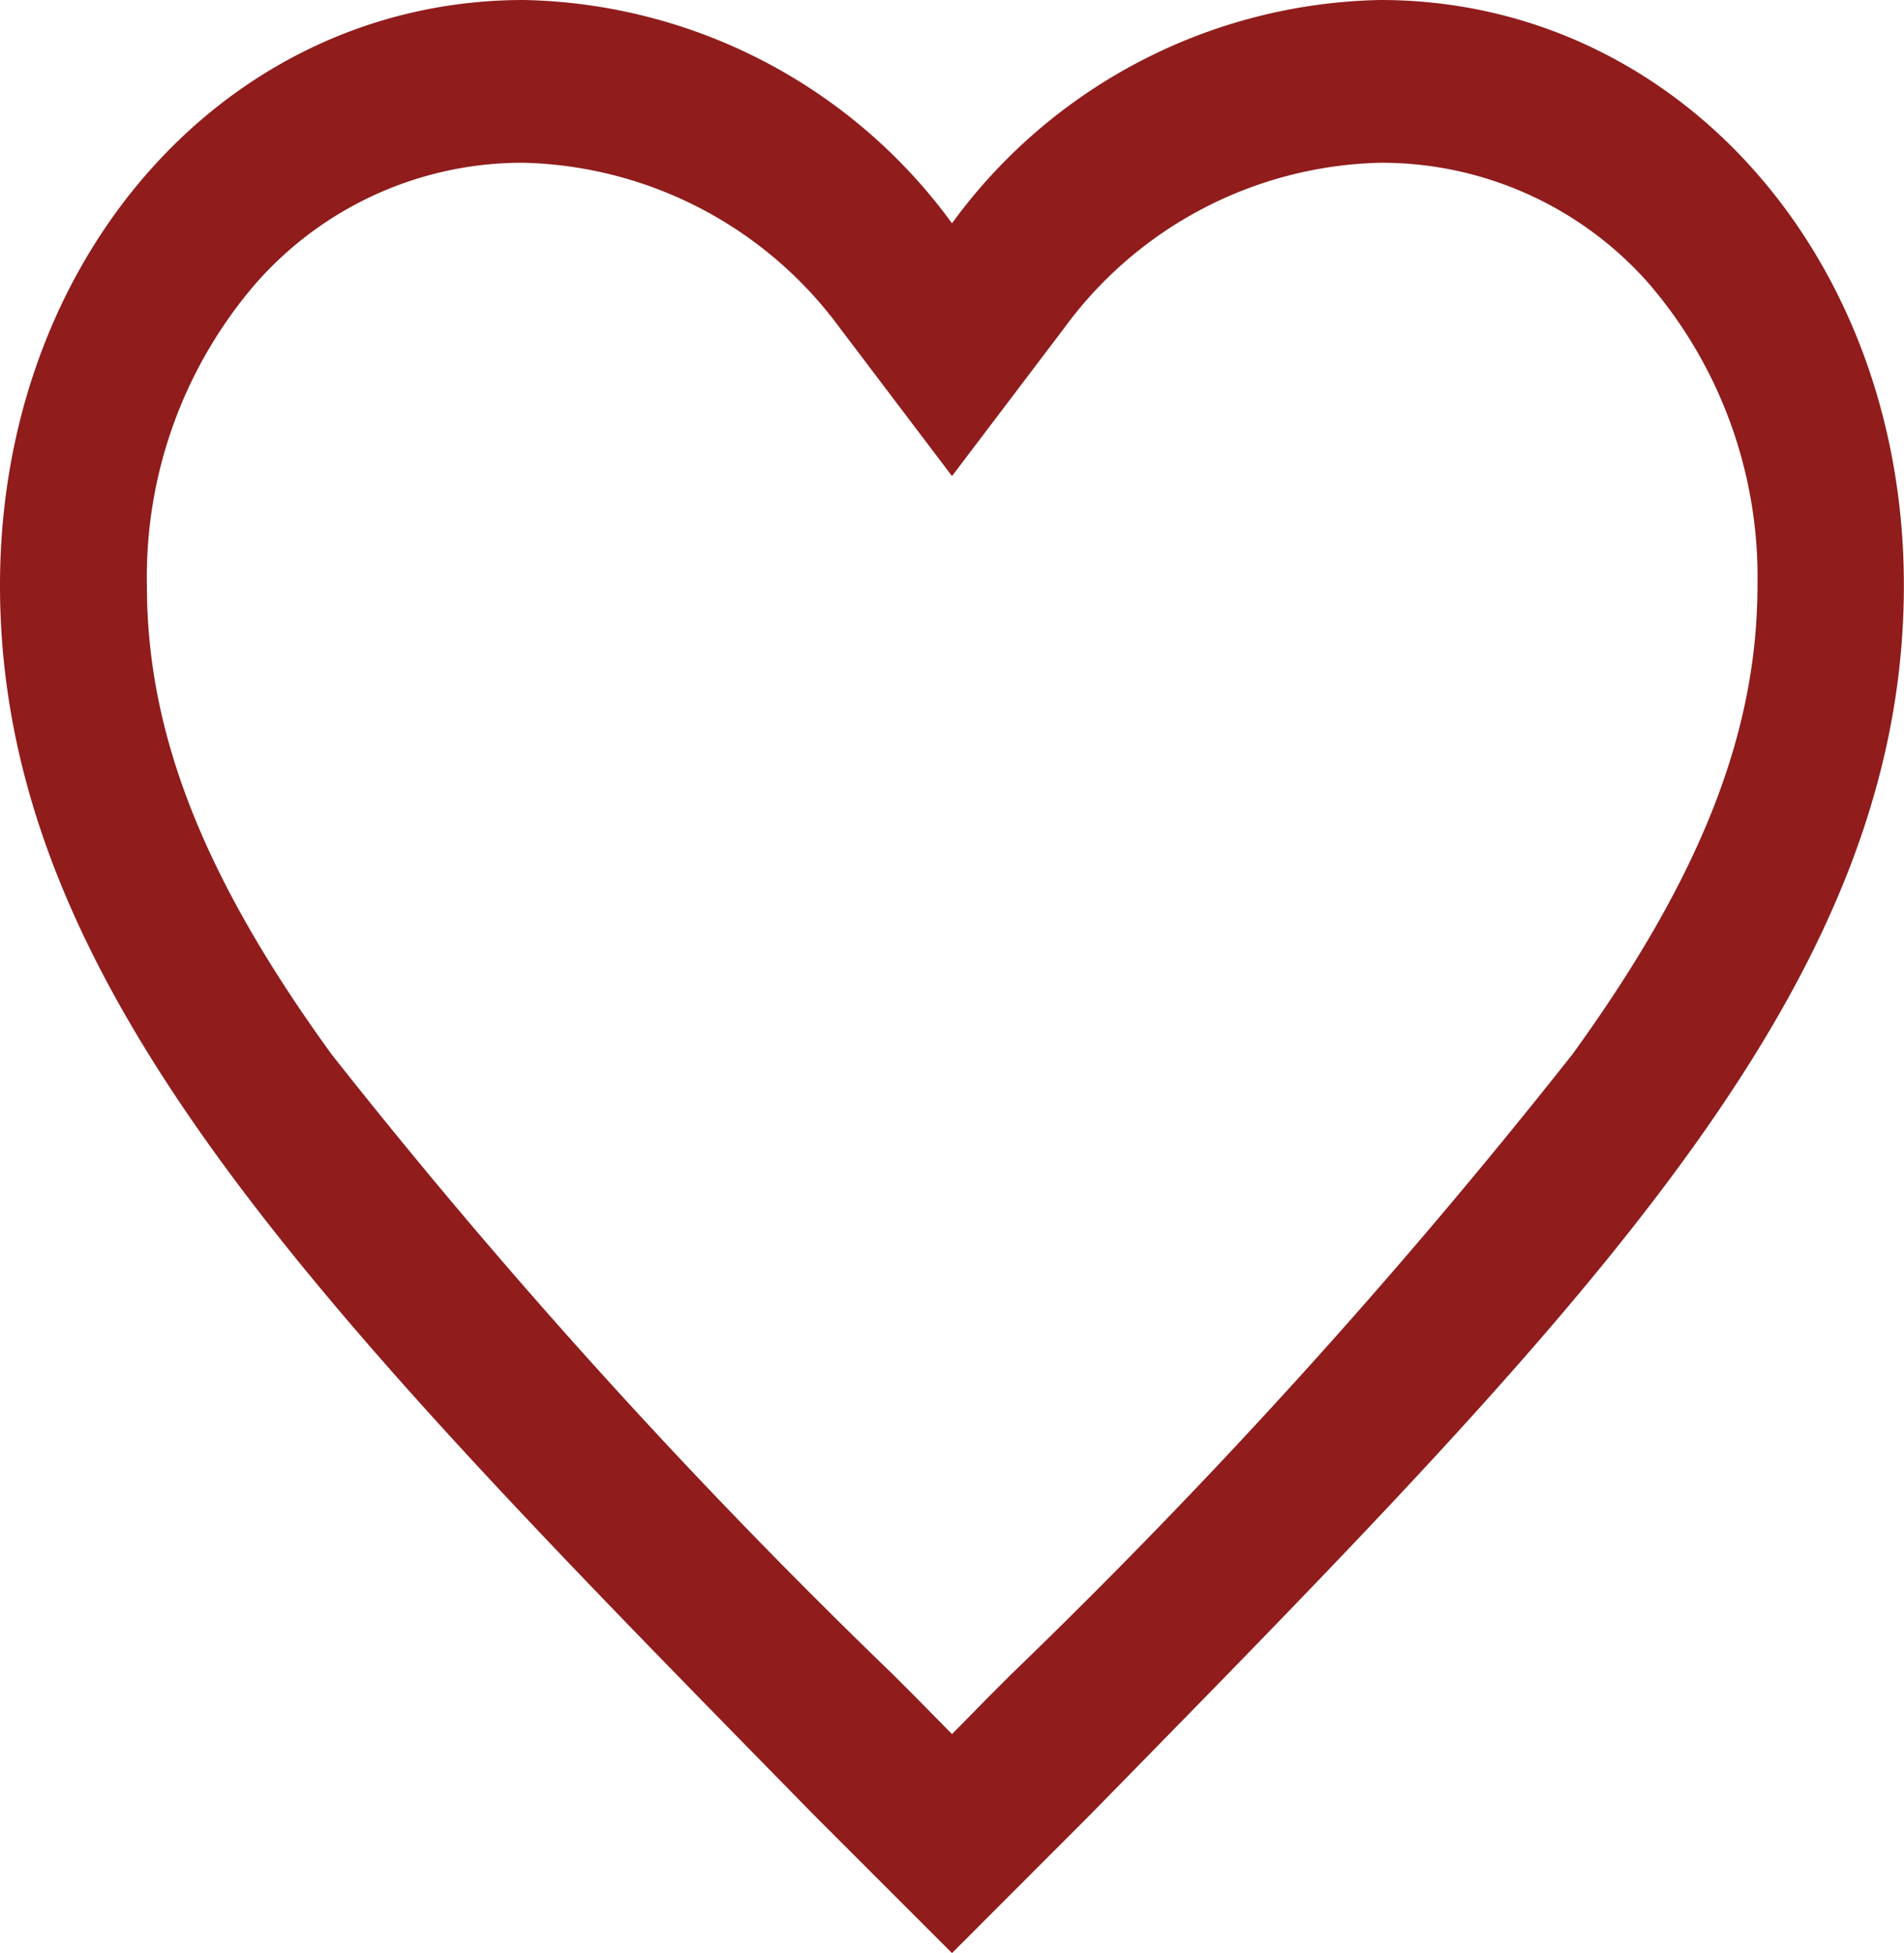 <svg xmlns="http://www.w3.org/2000/svg" width="29.25" height="30" viewBox="0 0 29.25 30">
  <path id="heart-empty" d="M24.581,4.5A8.337,8.337,0,0,0,18,7.93,8.337,8.337,0,0,0,11.419,4.5c-4.535,0-8.044,3.922-8.044,8.992,0,6.211,4.971,11.2,12.5,18.883L18,34.5l2.123-2.125c7.53-7.687,12.5-12.672,12.5-18.883C32.625,8.422,29.116,4.5,24.581,4.5ZM18.9,30.227l-.3.3-.6.609-.6-.609-.3-.3A94.972,94.972,0,0,1,8.473,20.7c-1.969-2.711-2.841-4.93-2.841-7.2A6.9,6.9,0,0,1,7.3,8.859,5.443,5.443,0,0,1,11.419,7a6.213,6.213,0,0,1,4.859,2.539L18,11.813l1.723-2.273A6.19,6.19,0,0,1,24.581,7a5.468,5.468,0,0,1,4.127,1.859,6.911,6.911,0,0,1,1.666,4.633c0,2.266-.879,4.492-2.841,7.2A95.151,95.151,0,0,1,18.9,30.227Z" transform="translate(-3.375 -4.5)" fill="#901c1c"/>
</svg>

